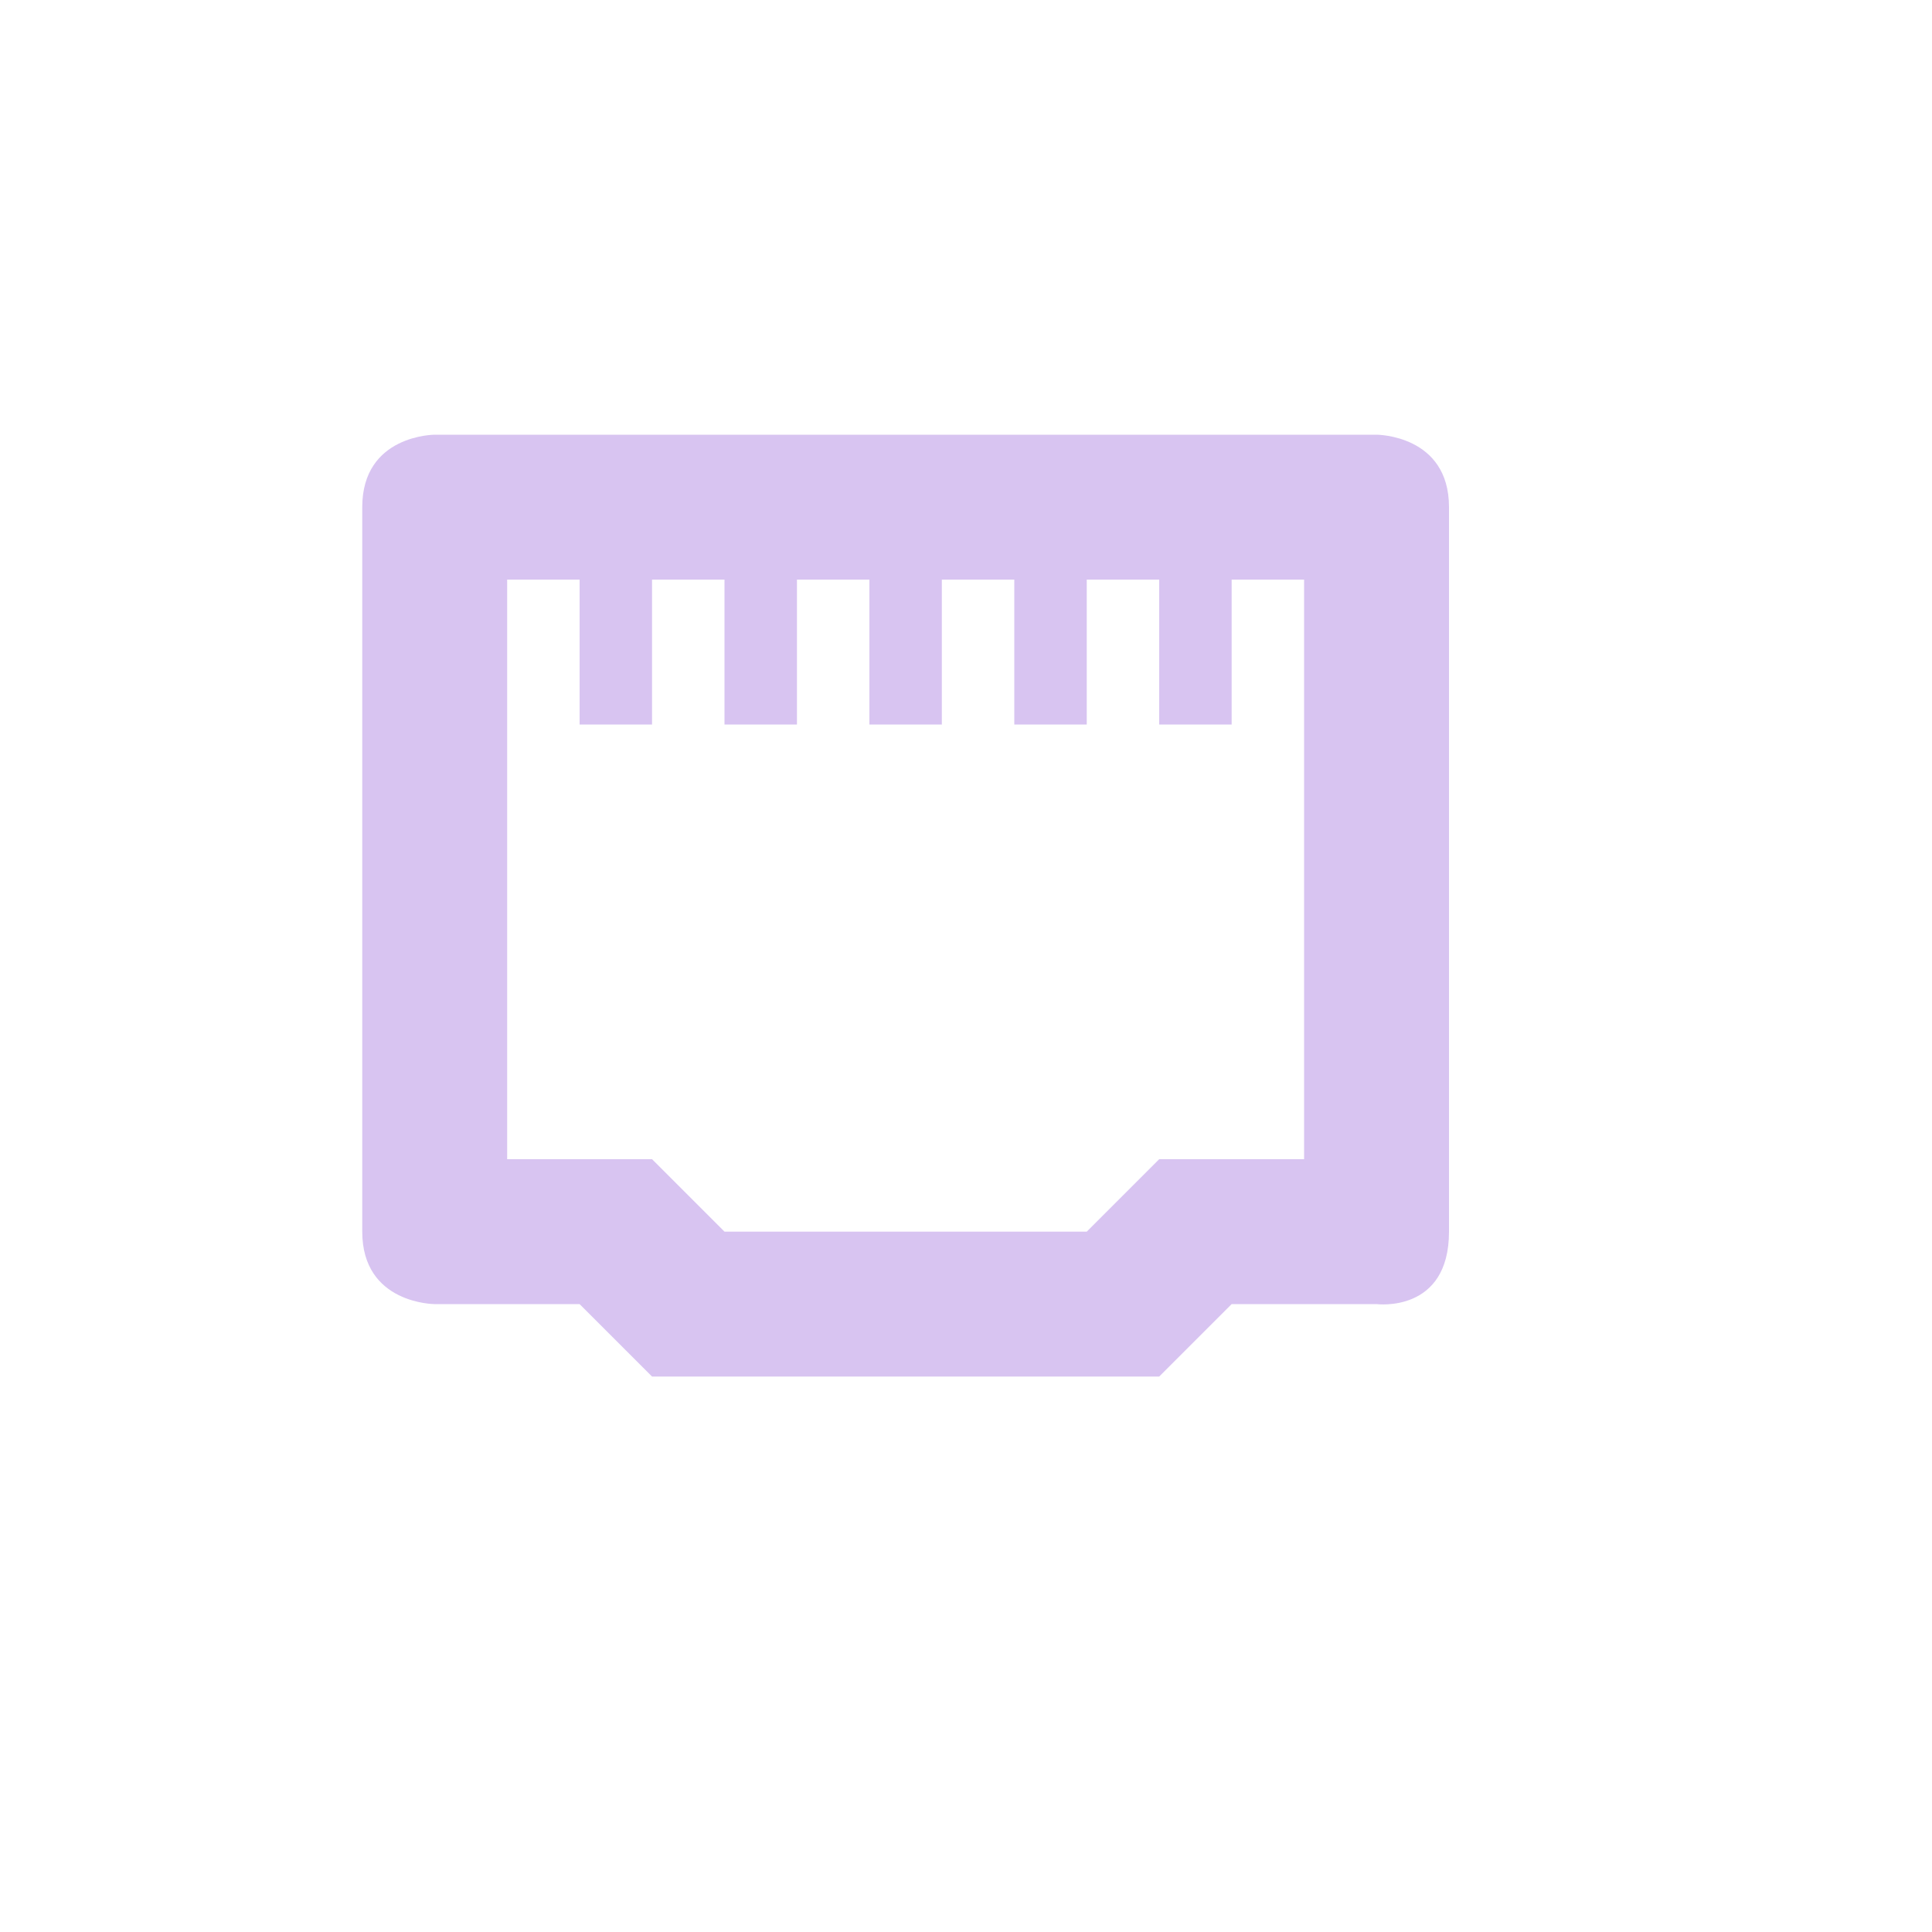<?xml version="1.0" encoding="UTF-8" standalone="no"?>
<svg
   width="16"
   height="16"
   version="1.1"
   id="svg7"
   sodipodi:docname="network-wired.svg"
   inkscape:version="1.2.1 (9c6d41e410, 2022-07-14, custom)"
   xmlns:inkscape="http://www.inkscape.org/namespaces/inkscape"
   xmlns:sodipodi="http://sodipodi.sourceforge.net/DTD/sodipodi-0.dtd"
   xmlns="http://www.w3.org/2000/svg"
   xmlns:svg="http://www.w3.org/2000/svg">
  <sodipodi:namedview
     id="namedview9"
     pagecolor="#ffffff"
     bordercolor="#000000"
     borderopacity="0.25"
     inkscape:showpageshadow="2"
     inkscape:pageopacity="0.0"
     inkscape:pagecheckerboard="0"
     inkscape:deskcolor="#d1d1d1"
     showgrid="false"
     inkscape:zoom="55.625"
     inkscape:cx="7.4247191"
     inkscape:cy="8.0089888"
     inkscape:window-width="1920"
     inkscape:window-height="1057"
     inkscape:window-x="0"
     inkscape:window-y="0"
     inkscape:window-maximized="1"
     inkscape:current-layer="svg7" />
  <defs
     id="defs3">
    <style
       id="current-color-scheme"
       type="text/css">
   .ColorScheme-Text { color:#d8c4f1; } .ColorScheme-Highlight { color:#4285f4; } .ColorScheme-NeutralText { color:#ff9800; } .ColorScheme-PositiveText { color:#4caf50; } .ColorScheme-NegativeText { color:#f44336; }
  </style>
  </defs>
  <path
     style="fill:currentColor;stroke-width:0.6"
     class="ColorScheme-Text"
     d="m 3.6,3.6 c 0,0 -0.6,0 -0.6,0.6 V 10.2 c 0,0.6 0.6,0.6 0.6,0.6 h 1.2 l 0.6,0.6 h 4.2 l 0.6,-0.6 h 1.2 c 0,0 0.6,0.078 0.6,-0.6 V 4.2 c 0,-0.6 -0.6,-0.6 -0.6,-0.6 z m 0.6,1.2 h 0.6 v 1.2 h 0.6 v -1.2 H 6 v 1.2 h 0.6 v -1.2 h 0.6 v 1.2 h 0.6 v -1.2 h 0.6 v 1.2 H 9 v -1.2 h 0.6 v 1.2 h 0.6 v -1.2 h 0.6 V 9.6 H 9.6 L 9,10.2 H 6 L 5.4,9.6 H 4.2 Z"
     id="path5" />
</svg>
